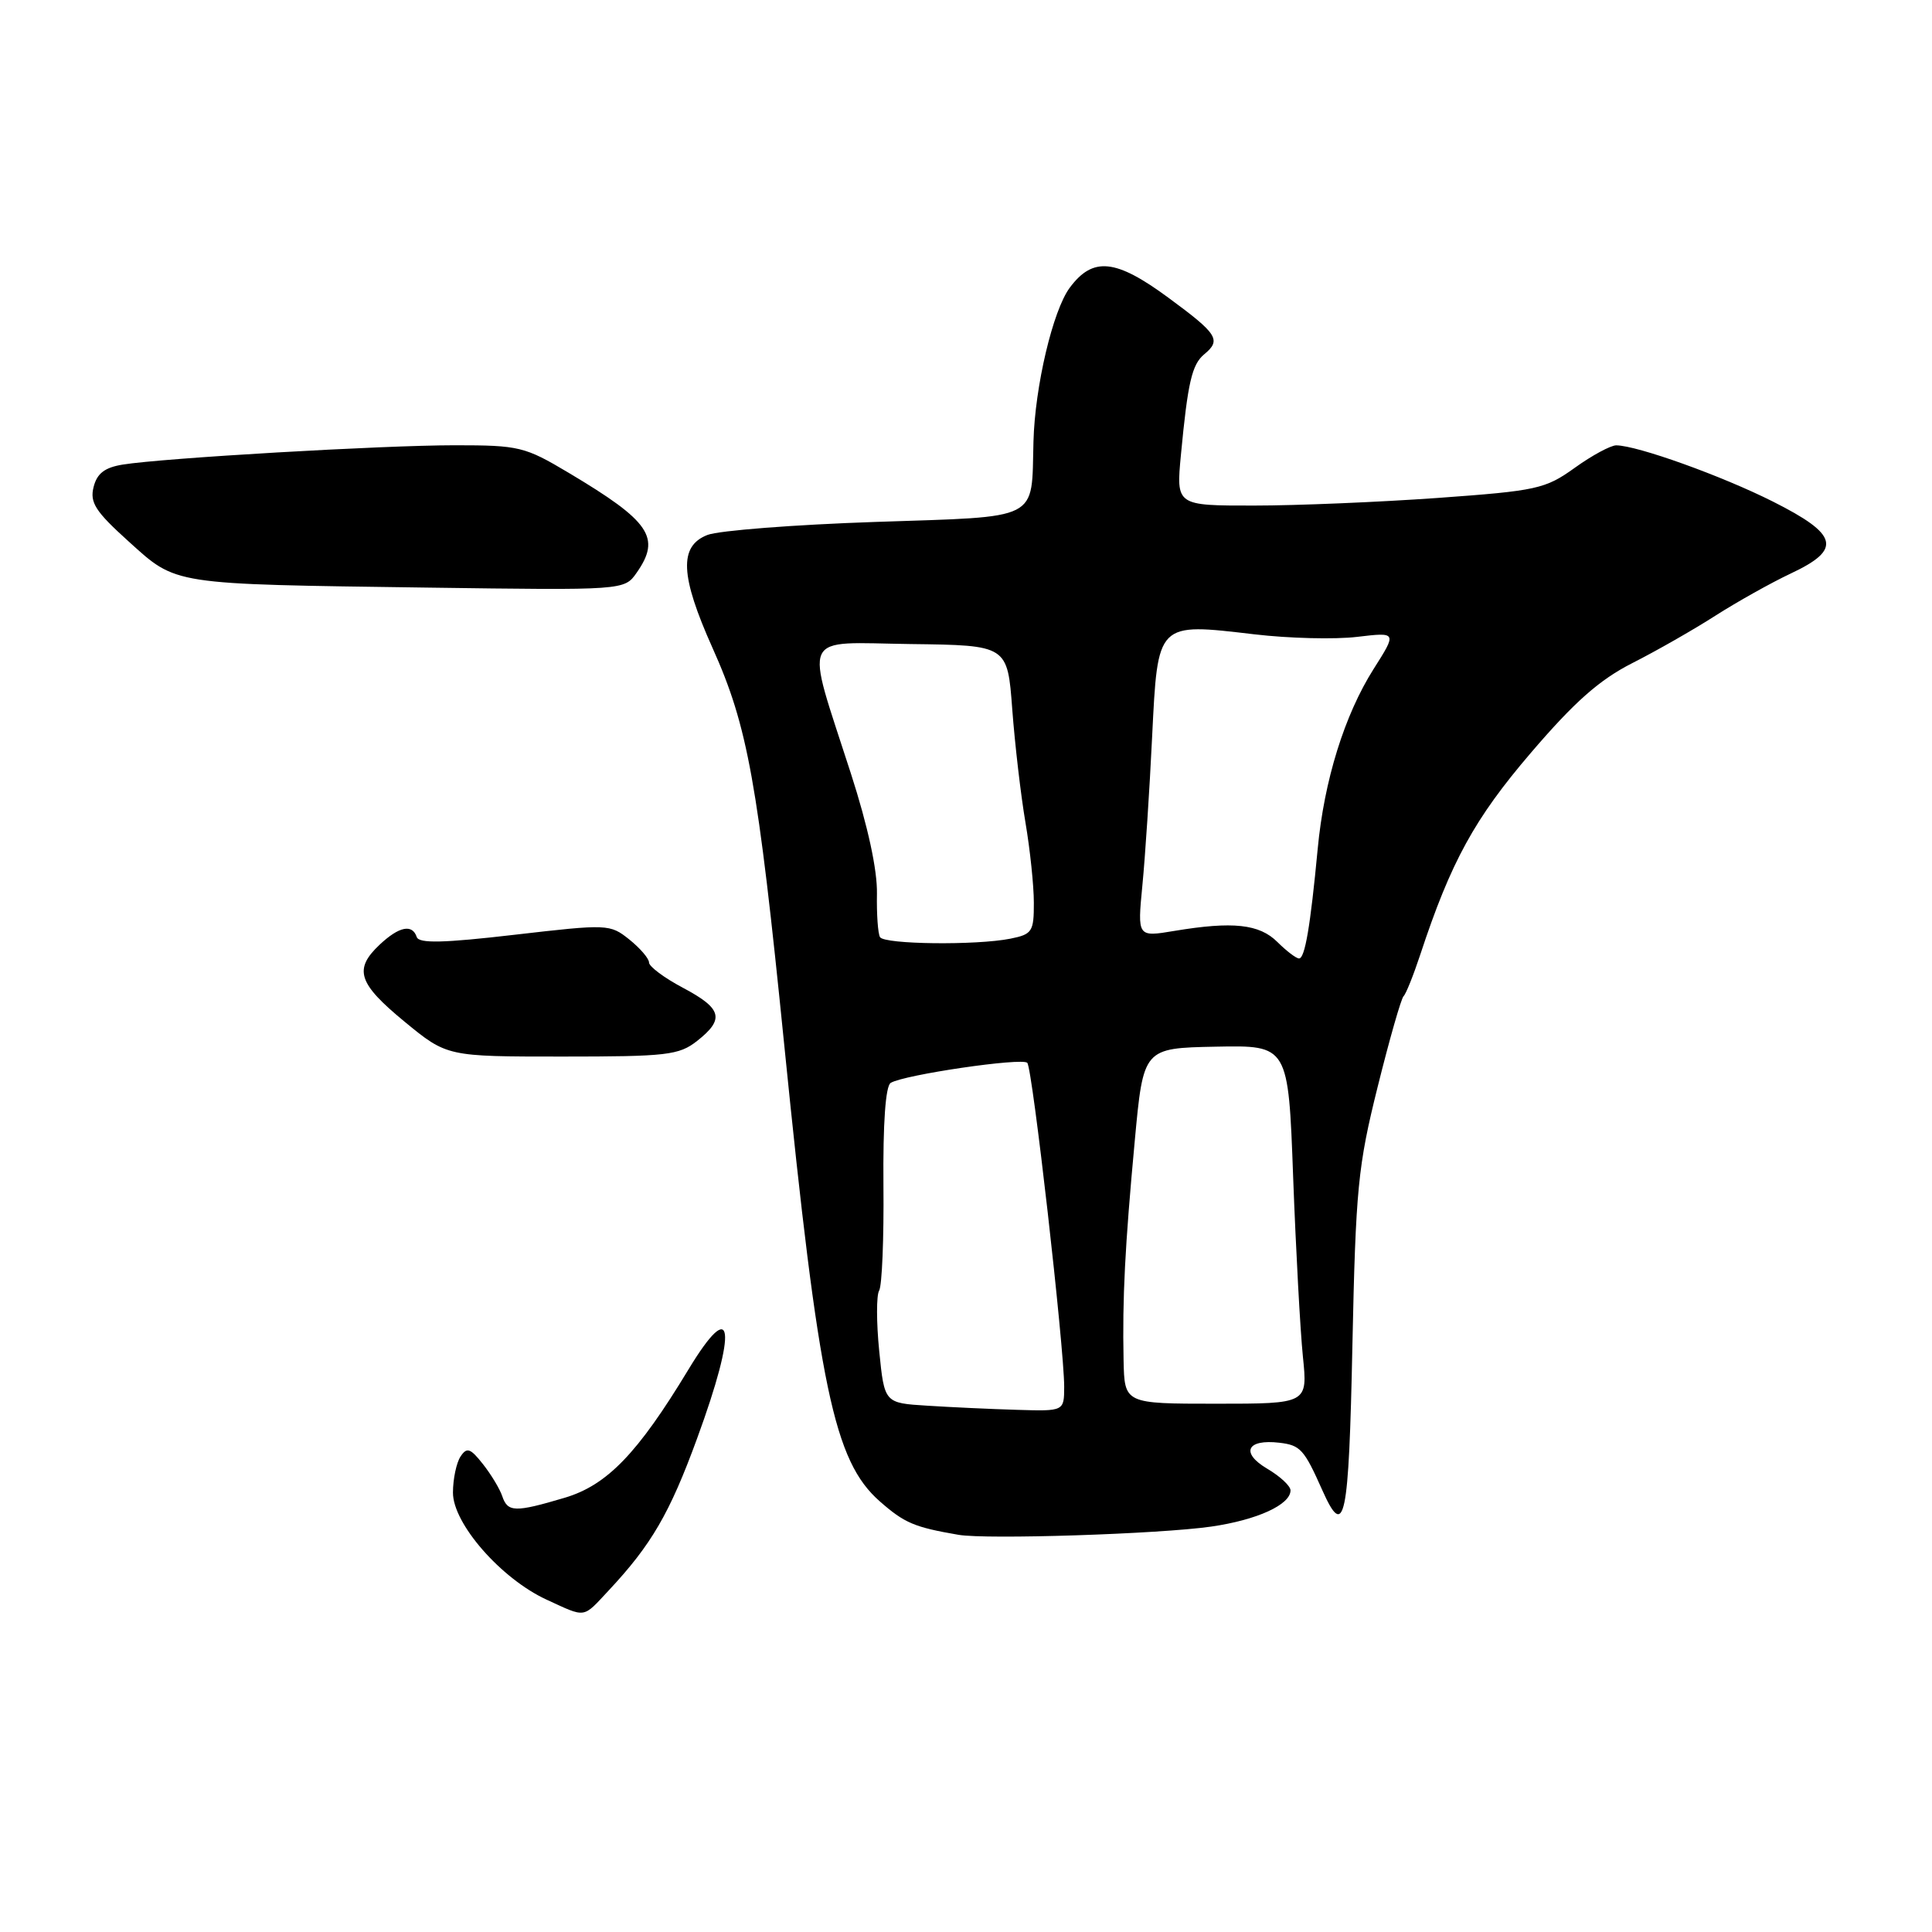 <?xml version="1.0" encoding="UTF-8" standalone="no"?>
<!DOCTYPE svg PUBLIC "-//W3C//DTD SVG 1.1//EN" "http://www.w3.org/Graphics/SVG/1.1/DTD/svg11.dtd" >
<svg xmlns="http://www.w3.org/2000/svg" xmlns:xlink="http://www.w3.org/1999/xlink" version="1.1" viewBox="0 0 256 256">
 <g >
 <path fill="currentColor"
d=" M 80.65 210.75 C 86.31 204.70 88.74 200.53 92.37 190.60 C 97.75 175.92 97.20 171.59 91.22 181.47 C 84.49 192.60 80.44 196.79 74.83 198.46 C 68.23 200.42 67.27 200.39 66.55 198.25 C 66.23 197.29 65.08 195.38 63.99 194.00 C 62.32 191.88 61.86 191.73 61.02 193.00 C 60.48 193.82 60.02 195.97 60.02 197.77 C 60.00 201.87 66.38 209.17 72.40 211.95 C 77.73 214.40 77.16 214.48 80.65 210.75 Z  M 160.50 202.28 C 166.58 201.40 171.00 199.38 171.00 197.48 C 171.00 196.90 169.61 195.61 167.91 194.61 C 164.34 192.50 165.21 190.66 169.53 191.17 C 172.31 191.50 172.80 192.04 175.20 197.43 C 178.18 204.12 178.72 201.53 179.20 178.29 C 179.64 157.46 179.93 154.51 182.55 144.00 C 184.12 137.68 185.67 132.28 185.98 132.00 C 186.29 131.72 187.28 129.25 188.19 126.50 C 192.25 114.18 195.38 108.47 202.86 99.74 C 208.62 93.01 211.92 90.09 216.26 87.88 C 219.44 86.27 224.40 83.44 227.30 81.58 C 230.20 79.73 234.70 77.21 237.29 75.99 C 244.11 72.79 243.62 70.84 234.92 66.46 C 228.14 63.05 216.98 59.04 214.16 59.01 C 213.43 59.01 210.95 60.34 208.66 61.99 C 204.75 64.79 203.67 65.03 190.50 65.98 C 182.80 66.53 171.85 66.99 166.17 66.99 C 155.84 67.00 155.84 67.00 156.48 60.25 C 157.39 50.65 157.94 48.30 159.56 46.95 C 161.86 45.05 161.36 44.26 154.82 39.45 C 147.83 34.30 144.82 33.99 141.75 38.12 C 139.51 41.13 137.13 51.21 136.94 58.50 C 136.65 69.14 138.10 68.41 115.96 69.16 C 105.26 69.52 95.26 70.30 93.75 70.88 C 89.94 72.36 90.12 76.28 94.42 85.87 C 99.08 96.25 100.41 103.61 103.92 138.50 C 108.49 183.94 110.51 193.61 116.58 198.94 C 119.86 201.82 121.14 202.36 127.00 203.37 C 130.73 204.01 153.62 203.27 160.50 202.28 Z  M 92.37 137.93 C 96.05 135.03 95.68 133.64 90.50 130.89 C 88.02 129.58 86.00 128.07 86.00 127.54 C 86.00 127.01 84.82 125.64 83.39 124.49 C 80.82 122.44 80.55 122.43 68.19 123.86 C 58.75 124.96 55.51 125.03 55.22 124.16 C 54.63 122.40 52.88 122.76 50.31 125.17 C 46.84 128.44 47.44 130.30 53.61 135.38 C 59.23 140.00 59.23 140.00 74.48 140.00 C 88.39 140.00 89.96 139.82 92.37 137.93 Z  M 84.36 75.89 C 87.62 71.24 86.16 69.09 75.37 62.66 C 69.53 59.18 68.81 59.00 60.27 59.00 C 50.70 59.00 21.64 60.69 16.26 61.56 C 13.87 61.95 12.85 62.73 12.40 64.54 C 11.88 66.59 12.65 67.78 17.05 71.75 C 23.47 77.54 22.49 77.39 56.61 77.86 C 82.73 78.22 82.73 78.22 84.36 75.89 Z  M 122.85 186.26 C 117.19 185.91 117.19 185.91 116.50 179.01 C 116.12 175.22 116.12 171.62 116.49 171.01 C 116.87 170.40 117.13 164.11 117.06 157.03 C 116.99 148.82 117.34 143.91 118.02 143.49 C 119.77 142.41 135.45 140.11 136.12 140.83 C 136.81 141.57 141.01 178.54 141.01 183.75 C 141.00 187.00 141.00 187.00 134.75 186.81 C 131.31 186.71 125.96 186.46 122.85 186.26 Z  M 148.88 180.25 C 148.71 172.02 149.06 165.19 150.36 151.19 C 151.50 138.88 151.50 138.88 161.10 138.69 C 170.71 138.50 170.71 138.50 171.35 156.00 C 171.71 165.62 172.29 176.31 172.64 179.75 C 173.28 186.00 173.28 186.00 161.14 186.00 C 149.00 186.00 149.00 186.00 148.88 180.25 Z  M 169.27 124.83 C 166.88 122.44 163.37 122.06 155.61 123.35 C 150.71 124.17 150.71 124.17 151.37 117.33 C 151.74 113.57 152.32 104.73 152.66 97.67 C 153.42 82.35 153.24 82.53 166.21 84.05 C 170.77 84.59 176.89 84.74 179.81 84.39 C 185.11 83.76 185.11 83.76 182.02 88.63 C 178.16 94.72 175.45 103.42 174.60 112.50 C 173.63 122.76 172.91 127.00 172.13 127.00 C 171.75 127.00 170.47 126.02 169.27 124.83 Z  M 116.61 124.18 C 116.33 123.73 116.15 121.14 116.20 118.43 C 116.26 115.29 115.01 109.50 112.75 102.50 C 106.62 83.46 105.84 85.15 120.69 85.34 C 133.50 85.50 133.50 85.50 134.13 94.00 C 134.48 98.67 135.27 105.42 135.88 109.00 C 136.49 112.58 136.99 117.36 136.99 119.62 C 137.00 123.45 136.77 123.80 133.88 124.38 C 129.35 125.28 117.21 125.14 116.61 124.18 Z "/>
</g>
</svg>